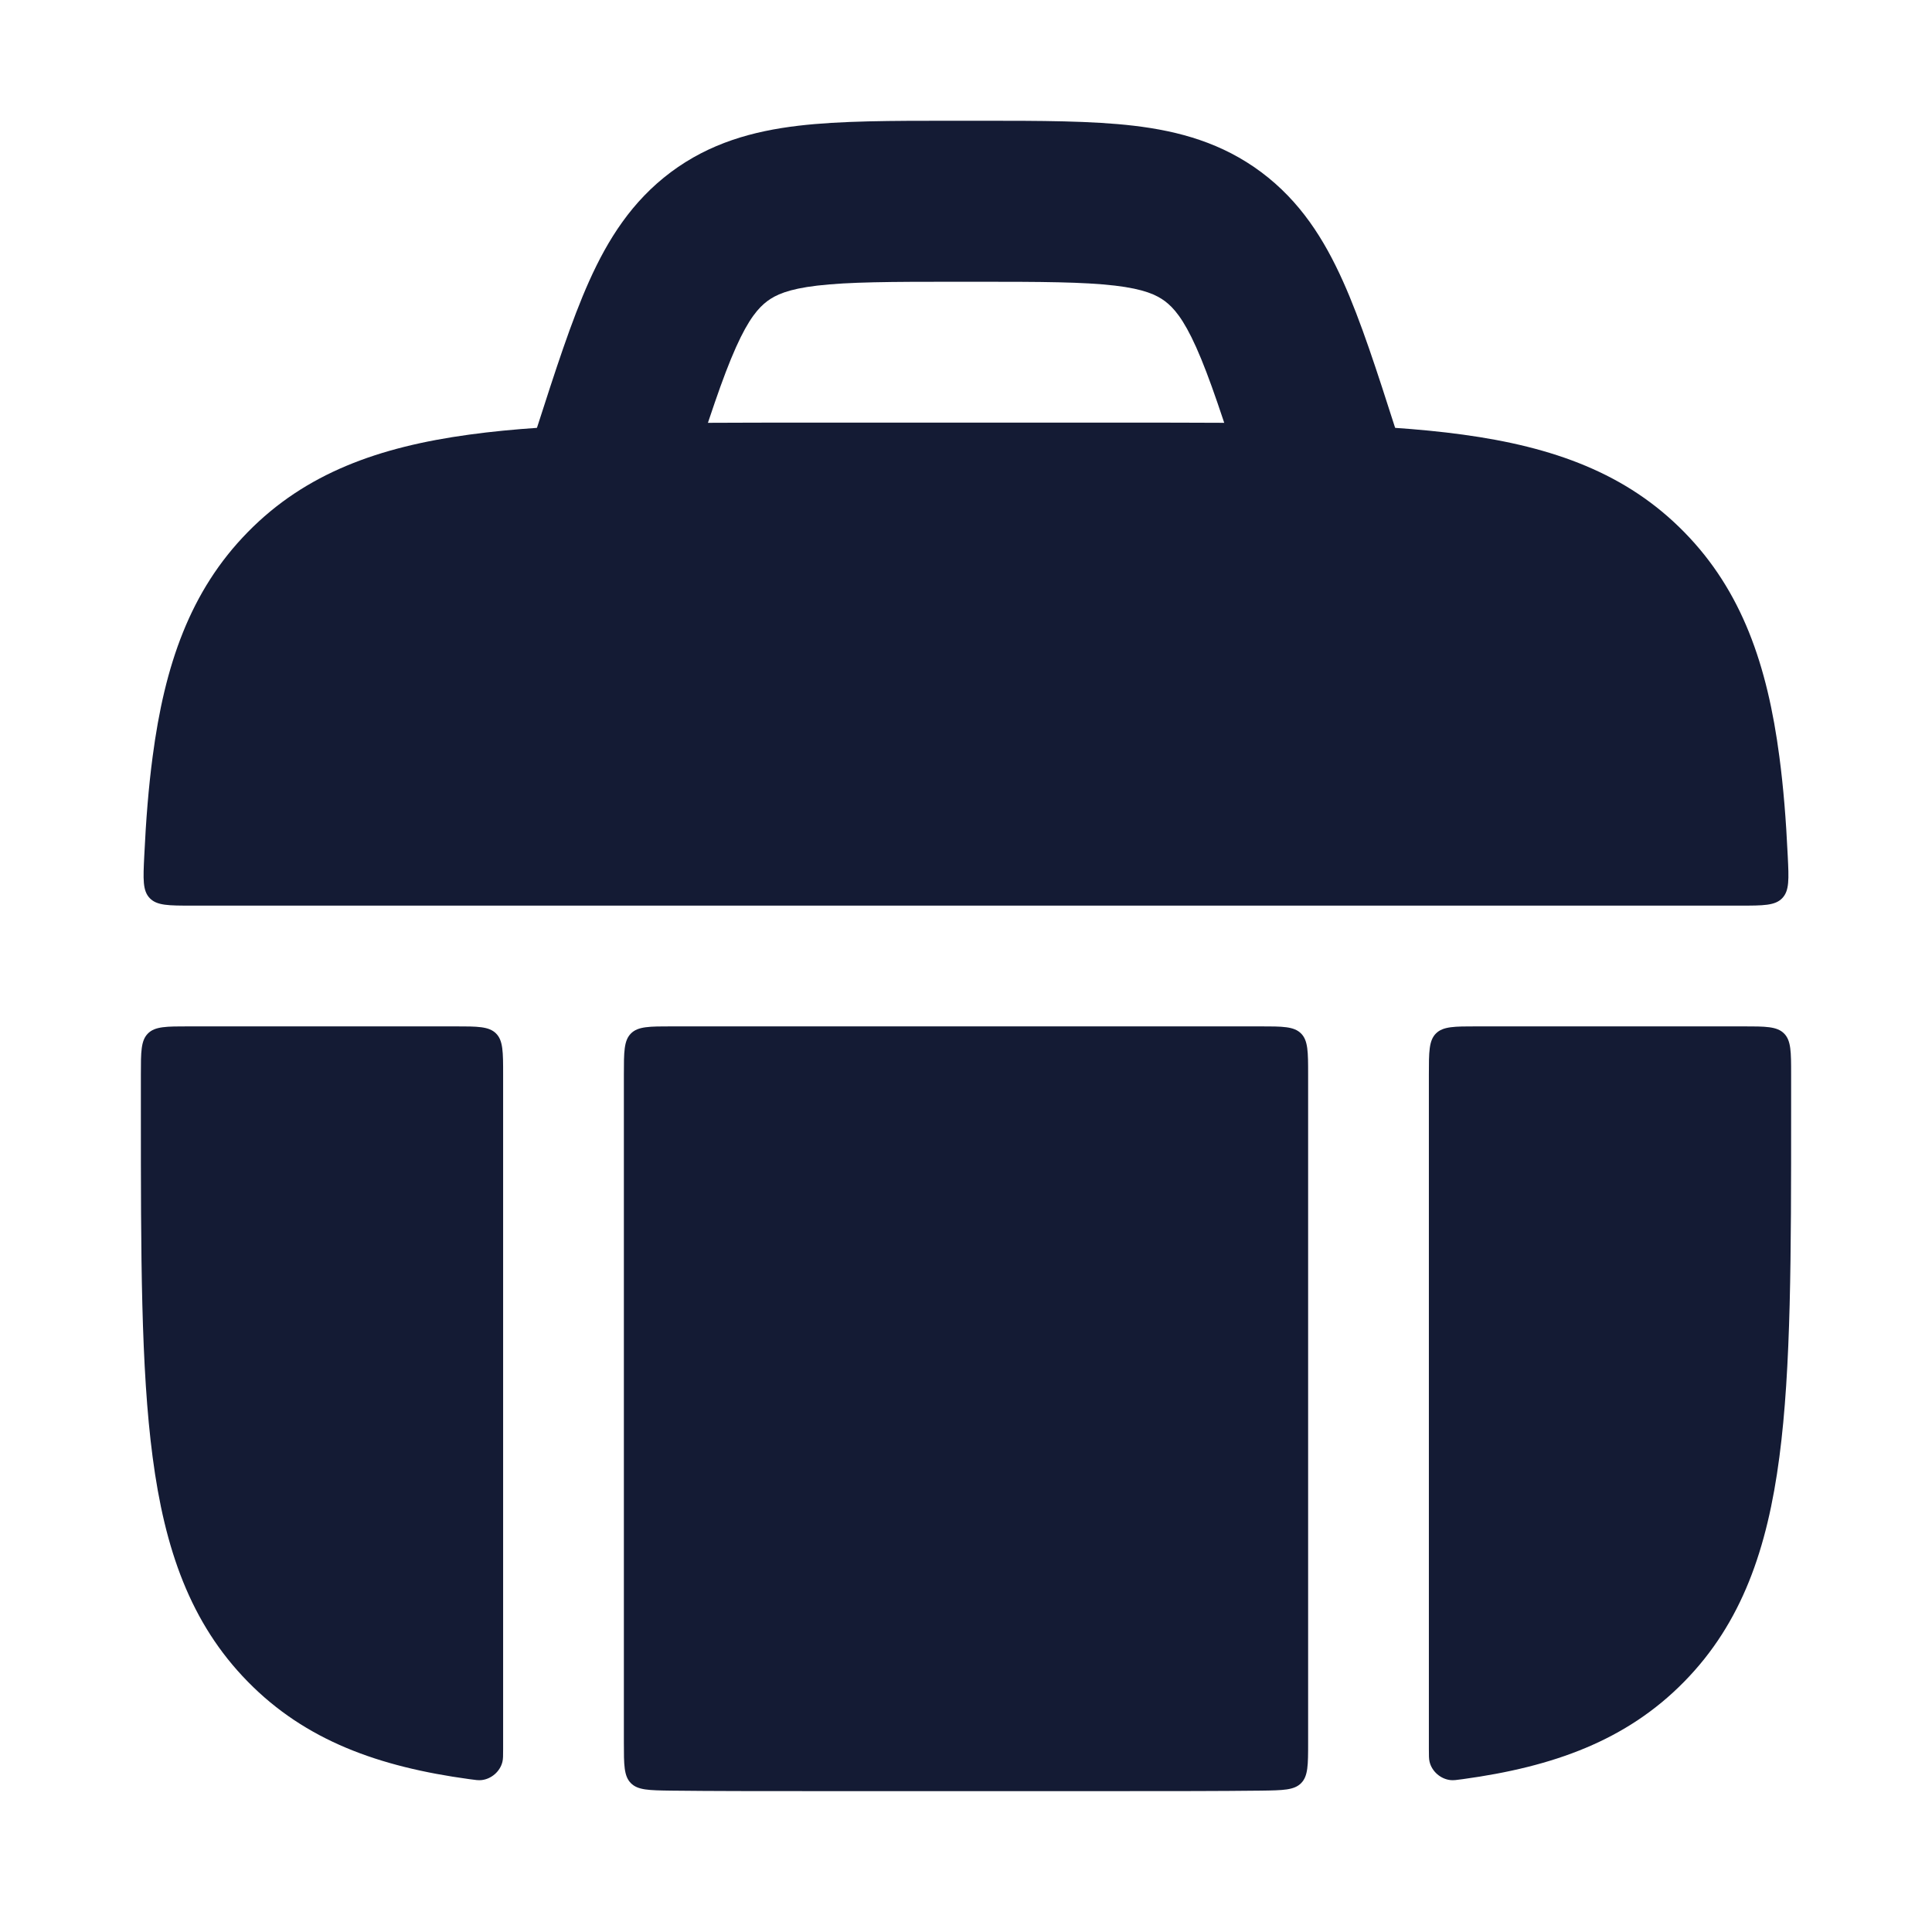 <svg width="24" height="24" viewBox="0 0 24 24" fill="none" xmlns="http://www.w3.org/2000/svg">
<path d="M13.957 5.25H10.043C8.3 5.25 6.914 5.25 5.829 5.399C4.708 5.552 3.796 5.877 3.078 6.61C2.361 7.34 2.045 8.264 1.896 9.4C1.846 9.775 1.813 10.186 1.792 10.634C1.778 10.921 1.771 11.064 1.86 11.157C1.949 11.25 2.094 11.25 2.386 11.25H21.614C21.906 11.25 22.052 11.25 22.14 11.157C22.229 11.064 22.222 10.921 22.208 10.634C22.187 10.186 22.154 9.775 22.104 9.4C21.955 8.264 21.639 7.34 20.922 6.61C20.204 5.877 19.292 5.552 18.172 5.399C17.086 5.25 15.7 5.25 13.957 5.25Z" fill="#141B34"/>
<path d="M22.25 13.348C22.25 13.066 22.25 12.926 22.162 12.838C22.074 12.75 21.933 12.75 21.651 12.75H18.35C18.067 12.75 17.926 12.75 17.838 12.838C17.75 12.926 17.75 13.067 17.75 13.35V21.726C17.75 21.81 17.75 21.851 17.759 21.887C17.788 22.006 17.896 22.1 18.019 22.113C18.055 22.117 18.094 22.112 18.172 22.101C19.292 21.948 20.204 21.623 20.922 20.89C21.639 20.16 21.955 19.236 22.104 18.1C22.25 16.996 22.25 15.585 22.25 13.805V13.695C22.25 13.578 22.25 13.462 22.25 13.348Z" fill="#141B34"/>
<path d="M15.665 22.244C15.94 22.24 16.077 22.238 16.163 22.151C16.25 22.063 16.25 21.925 16.25 21.648V13.35C16.25 13.067 16.25 12.926 16.162 12.838C16.074 12.75 15.933 12.75 15.65 12.75H8.35C8.067 12.75 7.926 12.75 7.838 12.838C7.75 12.926 7.75 13.067 7.75 13.35V21.648C7.75 21.925 7.75 22.063 7.837 22.151C7.923 22.238 8.06 22.24 8.335 22.244C8.862 22.25 9.43 22.25 10.043 22.25H13.957C14.57 22.25 15.138 22.25 15.665 22.244Z" fill="#141B34"/>
<path d="M5.829 22.101C5.906 22.112 5.945 22.117 5.981 22.113C6.104 22.1 6.212 22.006 6.241 21.887C6.25 21.851 6.25 21.81 6.25 21.726V13.35C6.25 13.067 6.25 12.926 6.162 12.838C6.074 12.75 5.933 12.75 5.65 12.75H2.349C2.067 12.75 1.926 12.75 1.838 12.838C1.75 12.926 1.75 13.066 1.75 13.348C1.75 13.462 1.75 13.578 1.75 13.695V13.805C1.75 15.585 1.75 16.996 1.896 18.1C2.045 19.236 2.361 20.16 3.078 20.89C3.796 21.623 4.708 21.948 5.829 22.101Z" fill="#141B34"/>
<path fill-rule="evenodd" clip-rule="evenodd" d="M11.814 1.5C11.939 1.5 12.064 1.5 12.188 1.5C12.923 1.5 13.56 1.5 14.085 1.562C14.65 1.629 15.183 1.777 15.668 2.139C16.151 2.5 16.448 2.97 16.683 3.494C16.904 3.985 17.104 4.607 17.337 5.334L17.453 5.694L15.549 6.306L15.45 5.997C15.195 5.205 15.028 4.69 14.859 4.313C14.699 3.956 14.578 3.822 14.471 3.741C14.367 3.664 14.214 3.591 13.85 3.548C13.457 3.502 12.939 3.5 12.132 3.5H11.869C11.063 3.5 10.545 3.502 10.152 3.548C9.787 3.591 9.635 3.664 9.531 3.741C9.424 3.822 9.303 3.956 9.143 4.313C8.974 4.69 8.807 5.205 8.552 5.997L8.453 6.306L6.549 5.694C6.587 5.574 6.626 5.454 6.664 5.334C6.898 4.607 7.098 3.985 7.318 3.494C7.553 2.97 7.851 2.5 8.333 2.139C8.818 1.777 9.352 1.629 9.917 1.562C10.441 1.5 11.079 1.5 11.814 1.5Z" fill="#141B34"/>
</svg>
